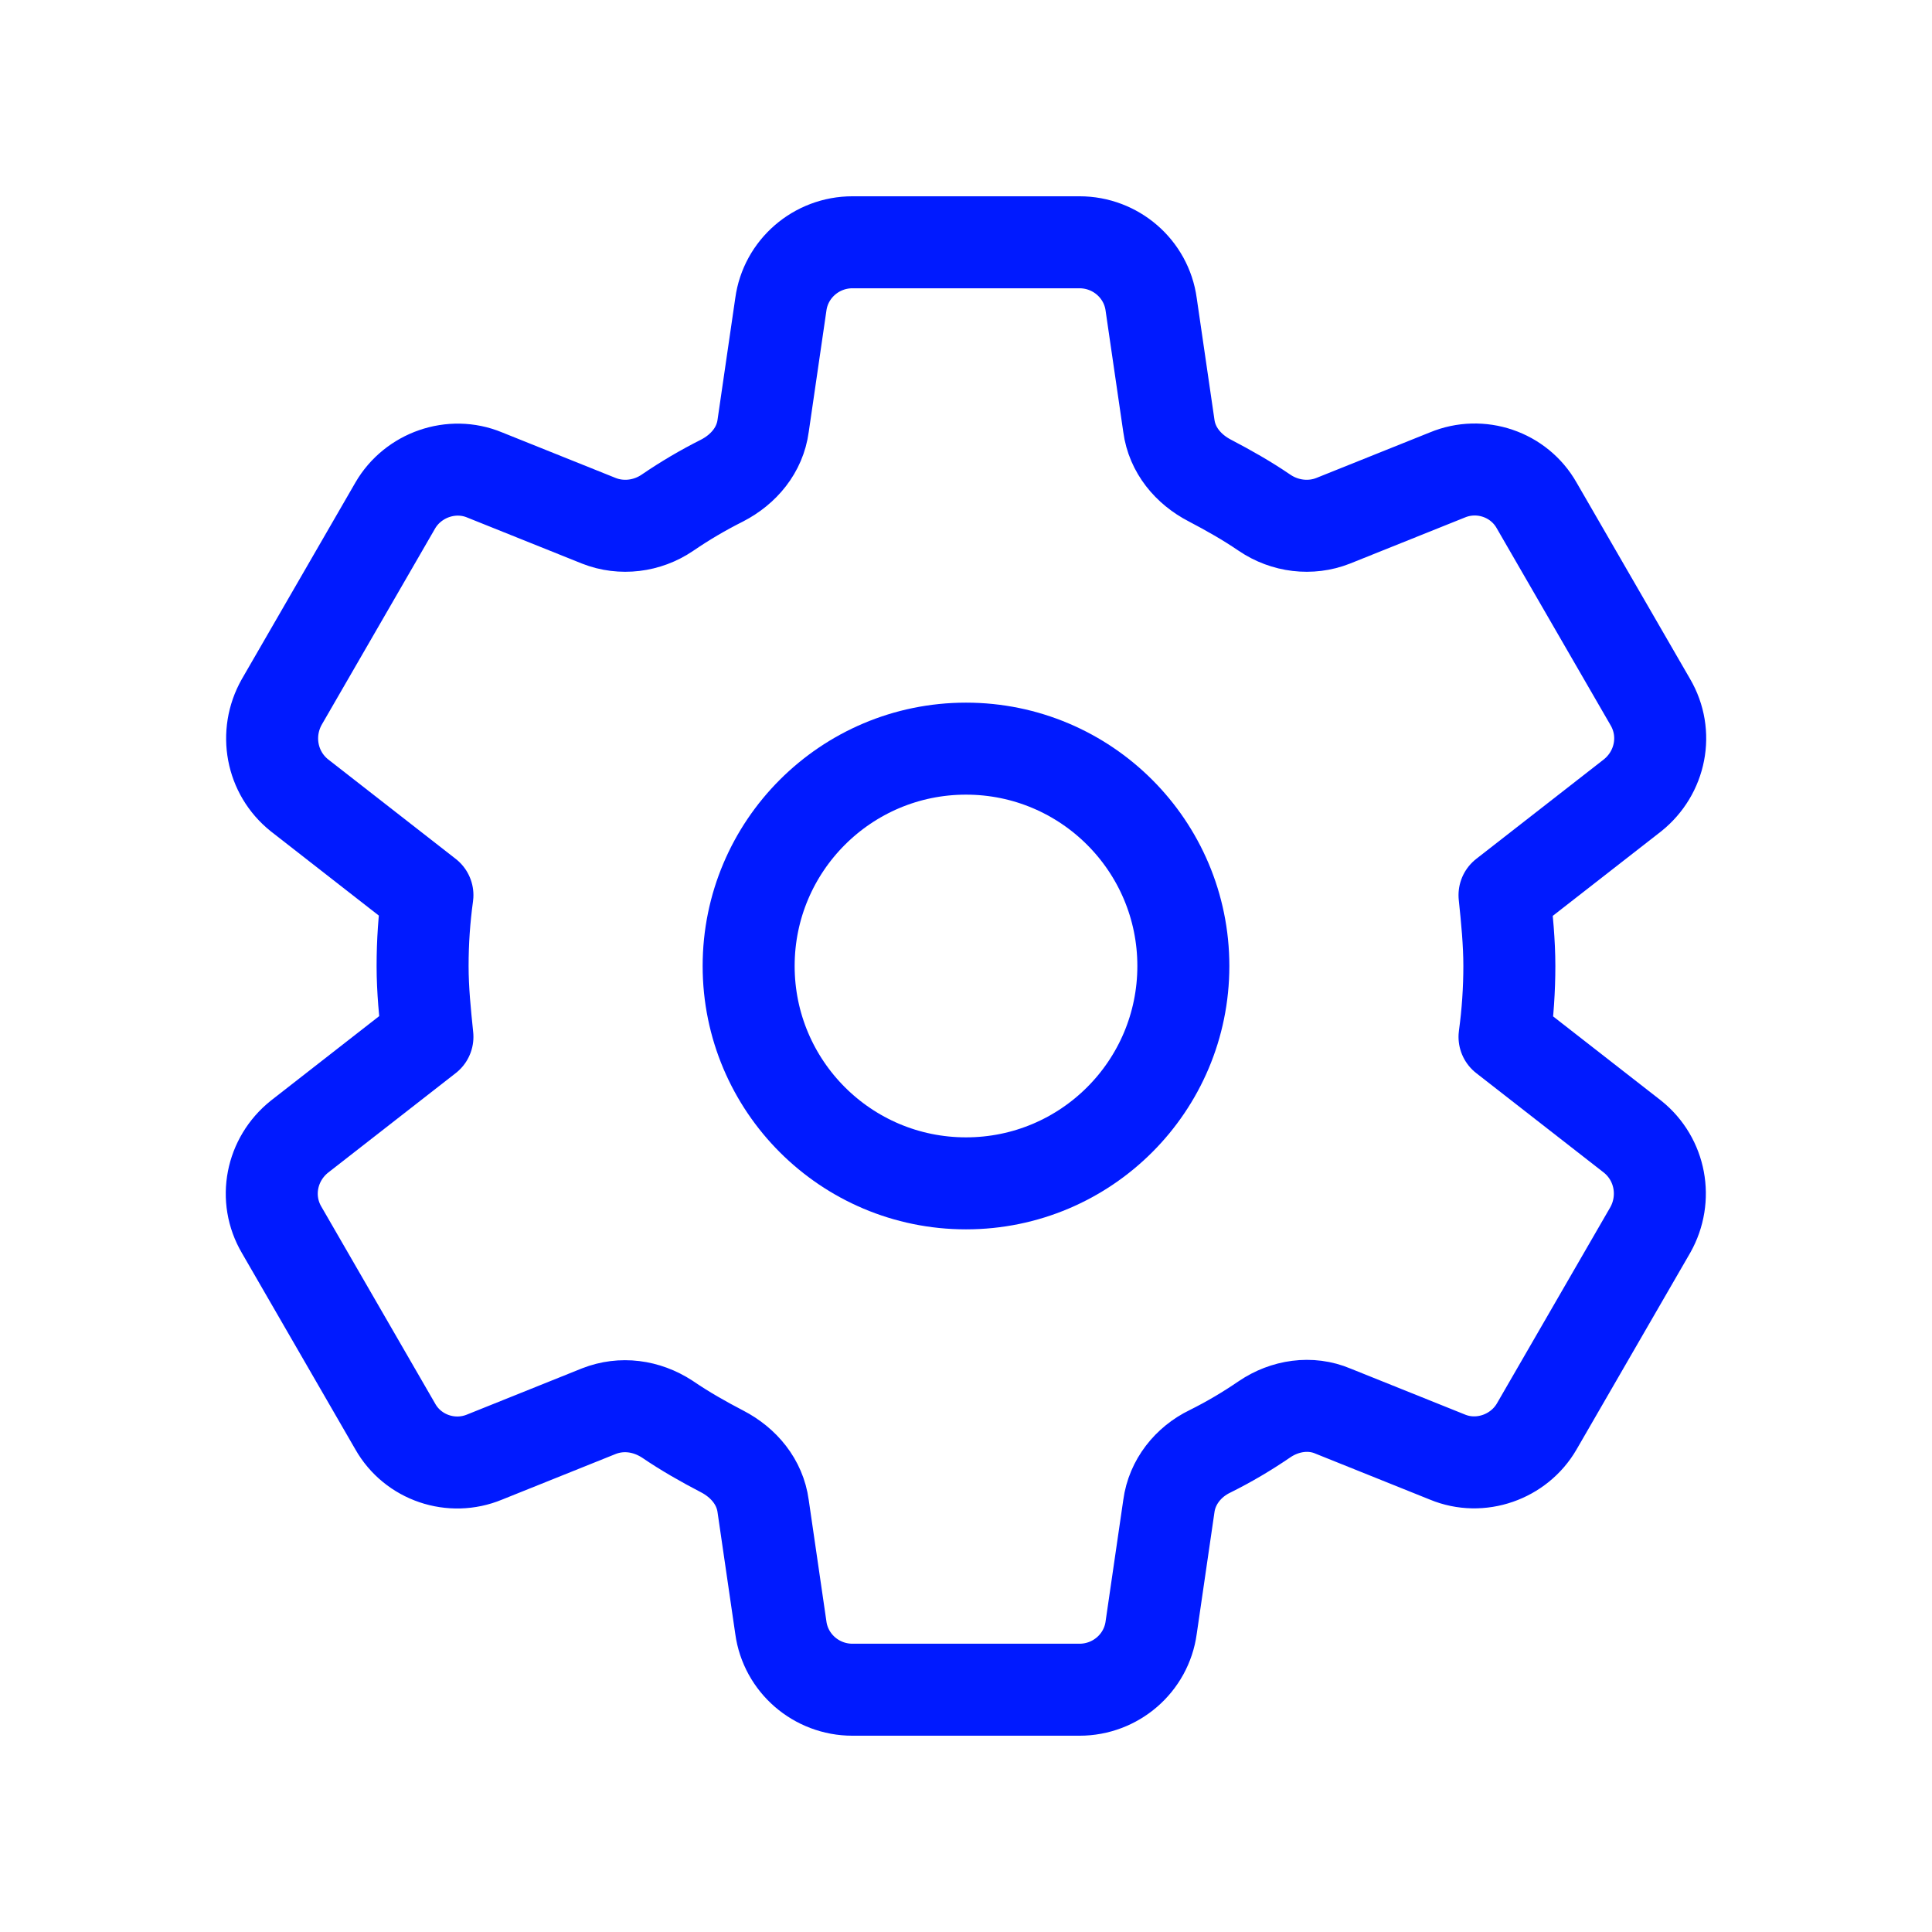 <svg width="42" height="42" viewBox="0 0 42 42" fill="none" xmlns="http://www.w3.org/2000/svg">
<g clip-path="url(#clip0_852_7636)">
<path d="M21 25.725C23.61 25.725 25.725 23.61 25.725 21C25.725 18.391 23.61 16.275 21 16.275C18.391 16.275 16.275 18.391 16.275 21C16.275 23.61 18.391 25.725 21 25.725Z" stroke="#001AFF" stroke-width="2" stroke-linecap="round" stroke-linejoin="round"/>
<path d="M9.187 21C9.187 21.525 9.24 22.032 9.292 22.54L6.51 24.71C5.897 25.2 5.722 26.058 6.125 26.74L8.592 31.01C8.977 31.692 9.817 31.973 10.535 31.675L13.02 30.677C13.51 30.485 14.052 30.555 14.507 30.852C14.892 31.115 15.295 31.343 15.697 31.552C16.17 31.797 16.52 32.218 16.59 32.742L16.975 35.385C17.08 36.155 17.745 36.733 18.532 36.733H23.467C24.255 36.733 24.92 36.155 25.025 35.385L25.41 32.742C25.48 32.218 25.83 31.78 26.302 31.552C26.722 31.343 27.107 31.115 27.492 30.852C27.93 30.555 28.49 30.468 28.98 30.677L31.465 31.675C32.182 31.973 33.022 31.675 33.407 31.01L35.875 26.74C36.26 26.058 36.102 25.2 35.49 24.71L32.707 22.54C32.777 22.032 32.812 21.508 32.812 21C32.812 20.492 32.76 19.968 32.707 19.46L35.49 17.29C36.102 16.8 36.277 15.943 35.875 15.26L33.407 10.99C33.022 10.307 32.182 10.027 31.465 10.325L28.98 11.322C28.49 11.515 27.93 11.445 27.492 11.148C27.107 10.885 26.705 10.658 26.302 10.447C25.83 10.203 25.48 9.782 25.41 9.257L25.025 6.615C24.92 5.845 24.255 5.267 23.467 5.267H18.532C17.745 5.267 17.08 5.845 16.975 6.615L16.59 9.257C16.52 9.782 16.17 10.203 15.697 10.447C15.277 10.658 14.892 10.885 14.507 11.148C14.07 11.445 13.51 11.515 13.02 11.322L10.535 10.325C9.817 10.027 8.977 10.325 8.592 10.99L6.125 15.26C5.74 15.943 5.897 16.8 6.51 17.29L9.292 19.46C9.222 19.968 9.187 20.475 9.187 21Z" stroke="#001AFF" stroke-width="2" stroke-linecap="round" stroke-linejoin="round"/>
</g>
<defs>
<clipPath id="clip0_852_7636">
<rect width="42" height="42" fill="white"/>
</clipPath>
</defs>
</svg>
